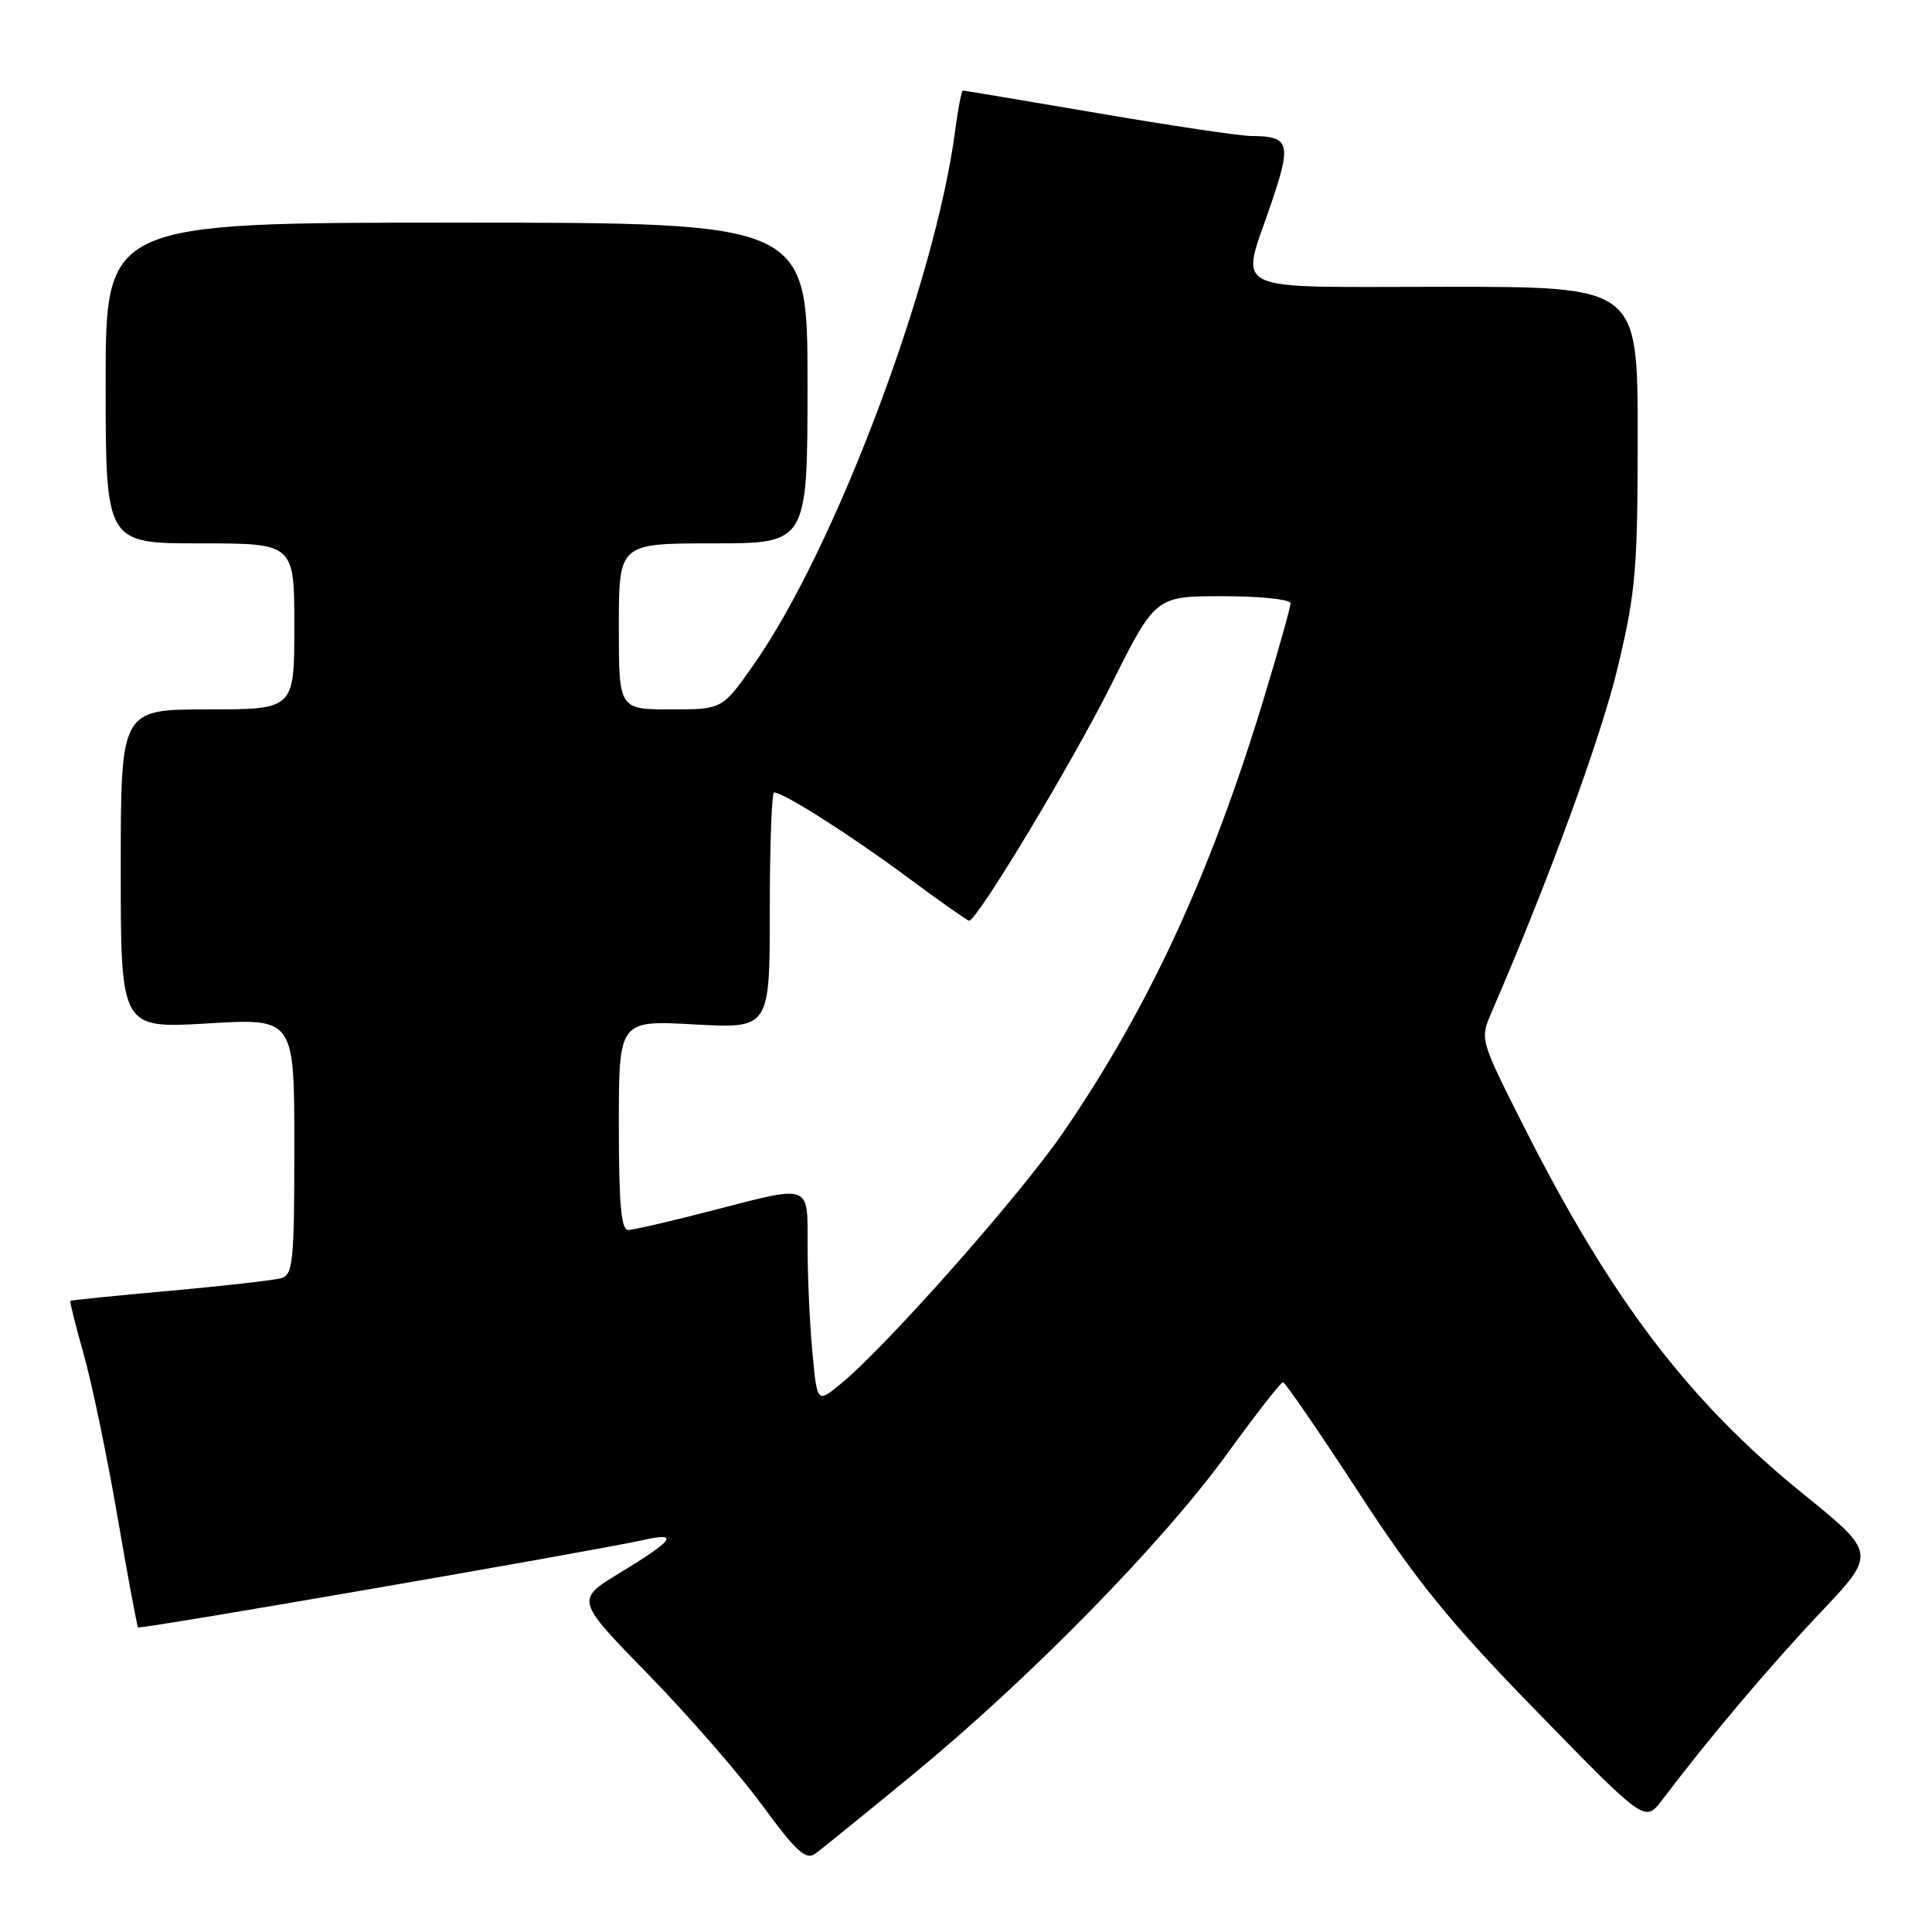 <?xml version="1.0" encoding="UTF-8" standalone="no"?>
<!DOCTYPE svg PUBLIC "-//W3C//DTD SVG 1.1//EN" "http://www.w3.org/Graphics/SVG/1.1/DTD/svg11.dtd" >
<svg xmlns="http://www.w3.org/2000/svg" xmlns:xlink="http://www.w3.org/1999/xlink" version="1.1" viewBox="0 0 256 256">
 <g >
 <path fill="currentColor"
d=" M 121.00 235.10 C 136.40 222.44 153.94 204.55 162.50 192.77 C 166.35 187.47 169.72 183.14 170.00 183.15 C 170.28 183.15 174.78 189.70 180.00 197.71 C 187.78 209.64 192.08 214.93 203.74 226.89 C 217.97 241.50 217.97 241.50 220.24 238.51 C 226.42 230.34 234.54 220.73 241.23 213.66 C 248.65 205.82 248.65 205.82 238.81 197.85 C 223.69 185.60 213.40 172.04 201.84 149.11 C 196.09 137.71 196.09 137.71 197.65 134.11 C 205.26 116.52 212.17 97.61 214.36 88.43 C 216.75 78.42 217.00 75.48 217.00 57.68 C 217.00 38.00 217.00 38.00 191.50 38.00 C 162.08 38.00 164.34 39.09 168.47 26.89 C 171.16 18.95 170.88 18.04 165.78 18.02 C 164.28 18.01 155.15 16.65 145.50 15.00 C 135.85 13.35 127.79 12.00 127.60 12.00 C 127.41 12.00 126.95 14.36 126.57 17.25 C 123.96 37.34 110.60 72.77 99.90 88.02 C 95.71 94.00 95.71 94.00 88.86 94.00 C 82.00 94.00 82.00 94.00 82.00 83.00 C 82.00 72.00 82.00 72.00 94.50 72.00 C 107.00 72.00 107.00 72.00 107.00 50.75 C 107.00 29.50 107.00 29.50 60.50 29.50 C 14.00 29.50 14.00 29.50 14.00 50.75 C 14.00 72.00 14.00 72.00 26.50 72.00 C 39.00 72.00 39.00 72.00 39.00 83.00 C 39.00 94.00 39.00 94.00 27.50 94.00 C 16.00 94.00 16.00 94.00 16.00 115.15 C 16.00 136.29 16.00 136.29 27.50 135.61 C 39.00 134.92 39.00 134.92 39.00 151.89 C 39.00 167.20 38.83 168.91 37.25 169.37 C 36.29 169.64 29.65 170.39 22.50 171.04 C 15.35 171.68 9.42 172.28 9.32 172.37 C 9.22 172.46 10.02 175.67 11.11 179.51 C 12.19 183.36 14.20 193.00 15.56 200.93 C 16.92 208.87 18.16 215.49 18.30 215.64 C 18.58 215.92 78.84 205.49 85.24 204.06 C 90.09 202.97 89.31 204.06 82.11 208.43 C 76.26 211.99 76.26 211.99 85.88 221.85 C 91.17 227.27 97.97 235.08 101.00 239.21 C 105.47 245.31 106.78 246.51 108.00 245.64 C 108.83 245.05 114.67 240.31 121.00 235.10 Z  M 107.65 179.22 C 107.30 175.52 107.01 169.24 107.01 165.25 C 107.00 156.69 107.71 156.95 94.00 160.50 C 88.78 161.85 83.94 162.97 83.25 162.98 C 82.31 163.00 82.00 159.56 82.00 149.09 C 82.00 135.19 82.00 135.19 92.00 135.74 C 102.00 136.29 102.00 136.29 102.00 120.65 C 102.00 112.04 102.26 105.00 102.57 105.00 C 103.81 105.00 112.78 110.71 120.20 116.21 C 124.50 119.40 128.19 122.00 128.41 122.00 C 129.47 122.00 142.04 101.13 147.23 90.75 C 153.10 79.00 153.10 79.00 162.05 79.00 C 166.98 79.00 171.00 79.42 171.00 79.94 C 171.00 80.46 169.43 86.06 167.51 92.39 C 160.43 115.75 152.27 133.43 140.92 150.00 C 135.20 158.35 117.50 178.36 111.39 183.38 C 108.28 185.94 108.28 185.94 107.65 179.22 Z "/>
</g>
</svg>